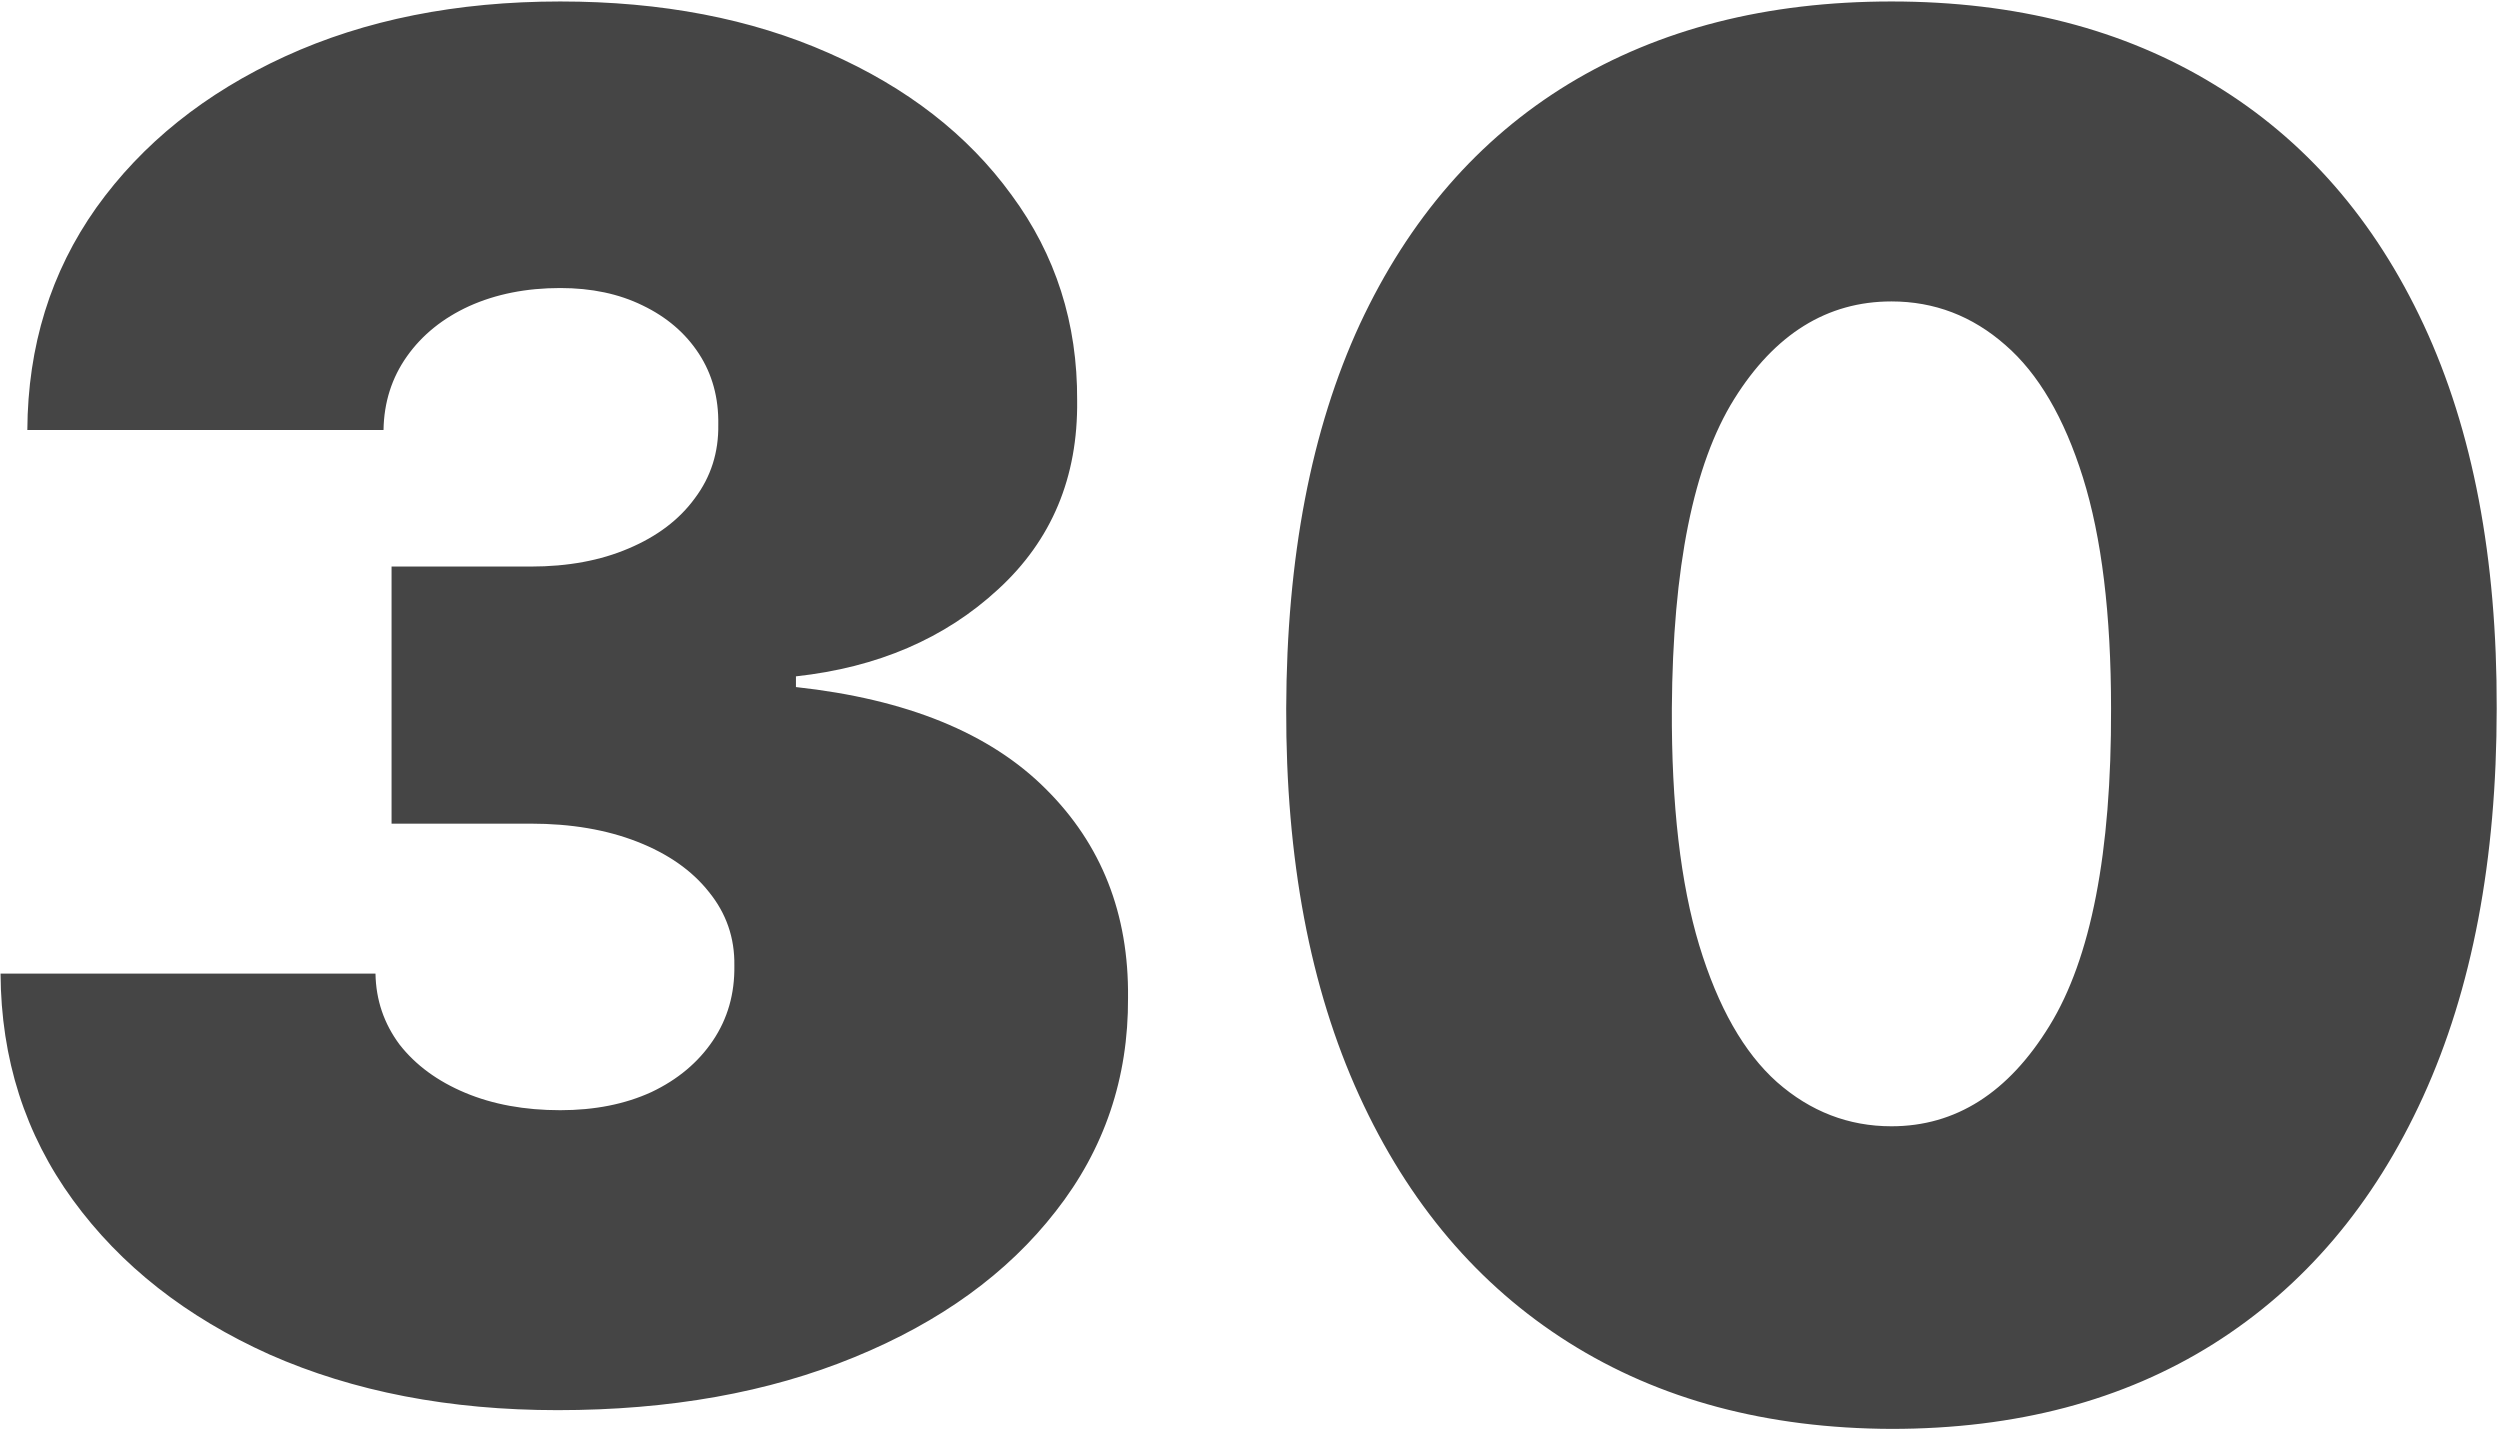 <svg width="663" height="379" viewBox="0 0 663 379" fill="none" xmlns="http://www.w3.org/2000/svg">
<path d="M147.875 373.972C119.229 373.972 93.779 369.059 71.525 359.234C49.39 349.291 31.989 335.619 19.324 318.219C6.658 300.818 0.266 280.813 0.148 258.205H99.579C99.698 265.188 101.828 271.462 105.971 277.026C110.233 282.471 116.033 286.732 123.372 289.81C130.711 292.887 139.115 294.426 148.585 294.426C157.7 294.426 165.749 292.828 172.733 289.632C179.717 286.318 185.162 281.76 189.068 275.96C192.974 270.16 194.868 263.531 194.75 256.074C194.868 248.735 192.619 242.224 188.003 236.543C183.505 230.861 177.172 226.422 169.004 223.226C160.836 220.03 151.426 218.432 140.773 218.432H103.841V150.25H140.773C150.597 150.25 159.238 148.652 166.696 145.456C174.272 142.26 180.131 137.821 184.274 132.139C188.535 126.457 190.607 119.947 190.488 112.608C190.607 105.506 188.89 99.232 185.339 93.787C181.788 88.342 176.817 84.081 170.425 81.003C164.151 77.925 156.871 76.386 148.585 76.386C139.589 76.386 131.54 77.984 124.437 81.18C117.453 84.376 111.949 88.815 107.925 94.497C103.9 100.179 101.828 106.689 101.71 114.028H7.25C7.368 91.775 13.464 72.125 25.538 55.08C37.73 38.034 54.421 24.658 75.609 14.952C96.798 5.245 121.123 0.392 148.585 0.392C175.455 0.392 199.189 4.949 219.785 14.064C240.5 23.178 256.658 35.726 268.258 51.706C279.977 67.568 285.777 85.738 285.659 106.216C285.896 126.576 278.912 143.266 264.707 156.287C250.621 169.308 232.747 177.002 211.085 179.369V182.21C240.441 185.406 262.517 194.402 277.314 209.199C292.11 223.877 299.39 242.343 299.153 264.597C299.272 285.903 292.88 304.784 279.977 321.237C267.193 337.691 249.378 350.593 226.532 359.945C203.805 369.296 177.586 373.972 147.875 373.972ZM501.612 378.943C468.587 378.825 440.059 371.19 416.03 356.038C392.001 340.887 373.476 319.047 360.455 290.52C347.434 261.992 340.983 227.783 341.101 187.892C341.219 147.883 347.73 113.91 360.632 85.974C373.653 58.039 392.119 36.791 416.03 22.232C440.059 7.672 468.587 0.392 501.612 0.392C534.638 0.392 563.165 7.731 587.195 22.409C611.224 36.969 629.749 58.216 642.77 86.152C655.791 114.088 662.242 148.001 662.124 187.892C662.124 228.02 655.613 262.348 642.593 290.875C629.572 319.402 611.047 341.242 587.017 356.393C563.106 371.427 534.638 378.943 501.612 378.943ZM501.612 298.688C518.658 298.688 532.626 289.81 543.516 272.054C554.524 254.18 559.969 226.126 559.851 187.892C559.851 162.916 557.365 142.497 552.394 126.635C547.422 110.773 540.557 99.054 531.797 91.479C523.038 83.785 512.976 79.938 501.612 79.938C484.567 79.938 470.658 88.579 459.887 105.861C449.115 123.143 443.611 150.487 443.374 187.892C443.255 213.342 445.682 234.294 450.654 250.747C455.625 267.082 462.491 279.156 471.25 286.969C480.128 294.781 490.249 298.688 501.612 298.688Z" fill="#454545"/>
</svg>
